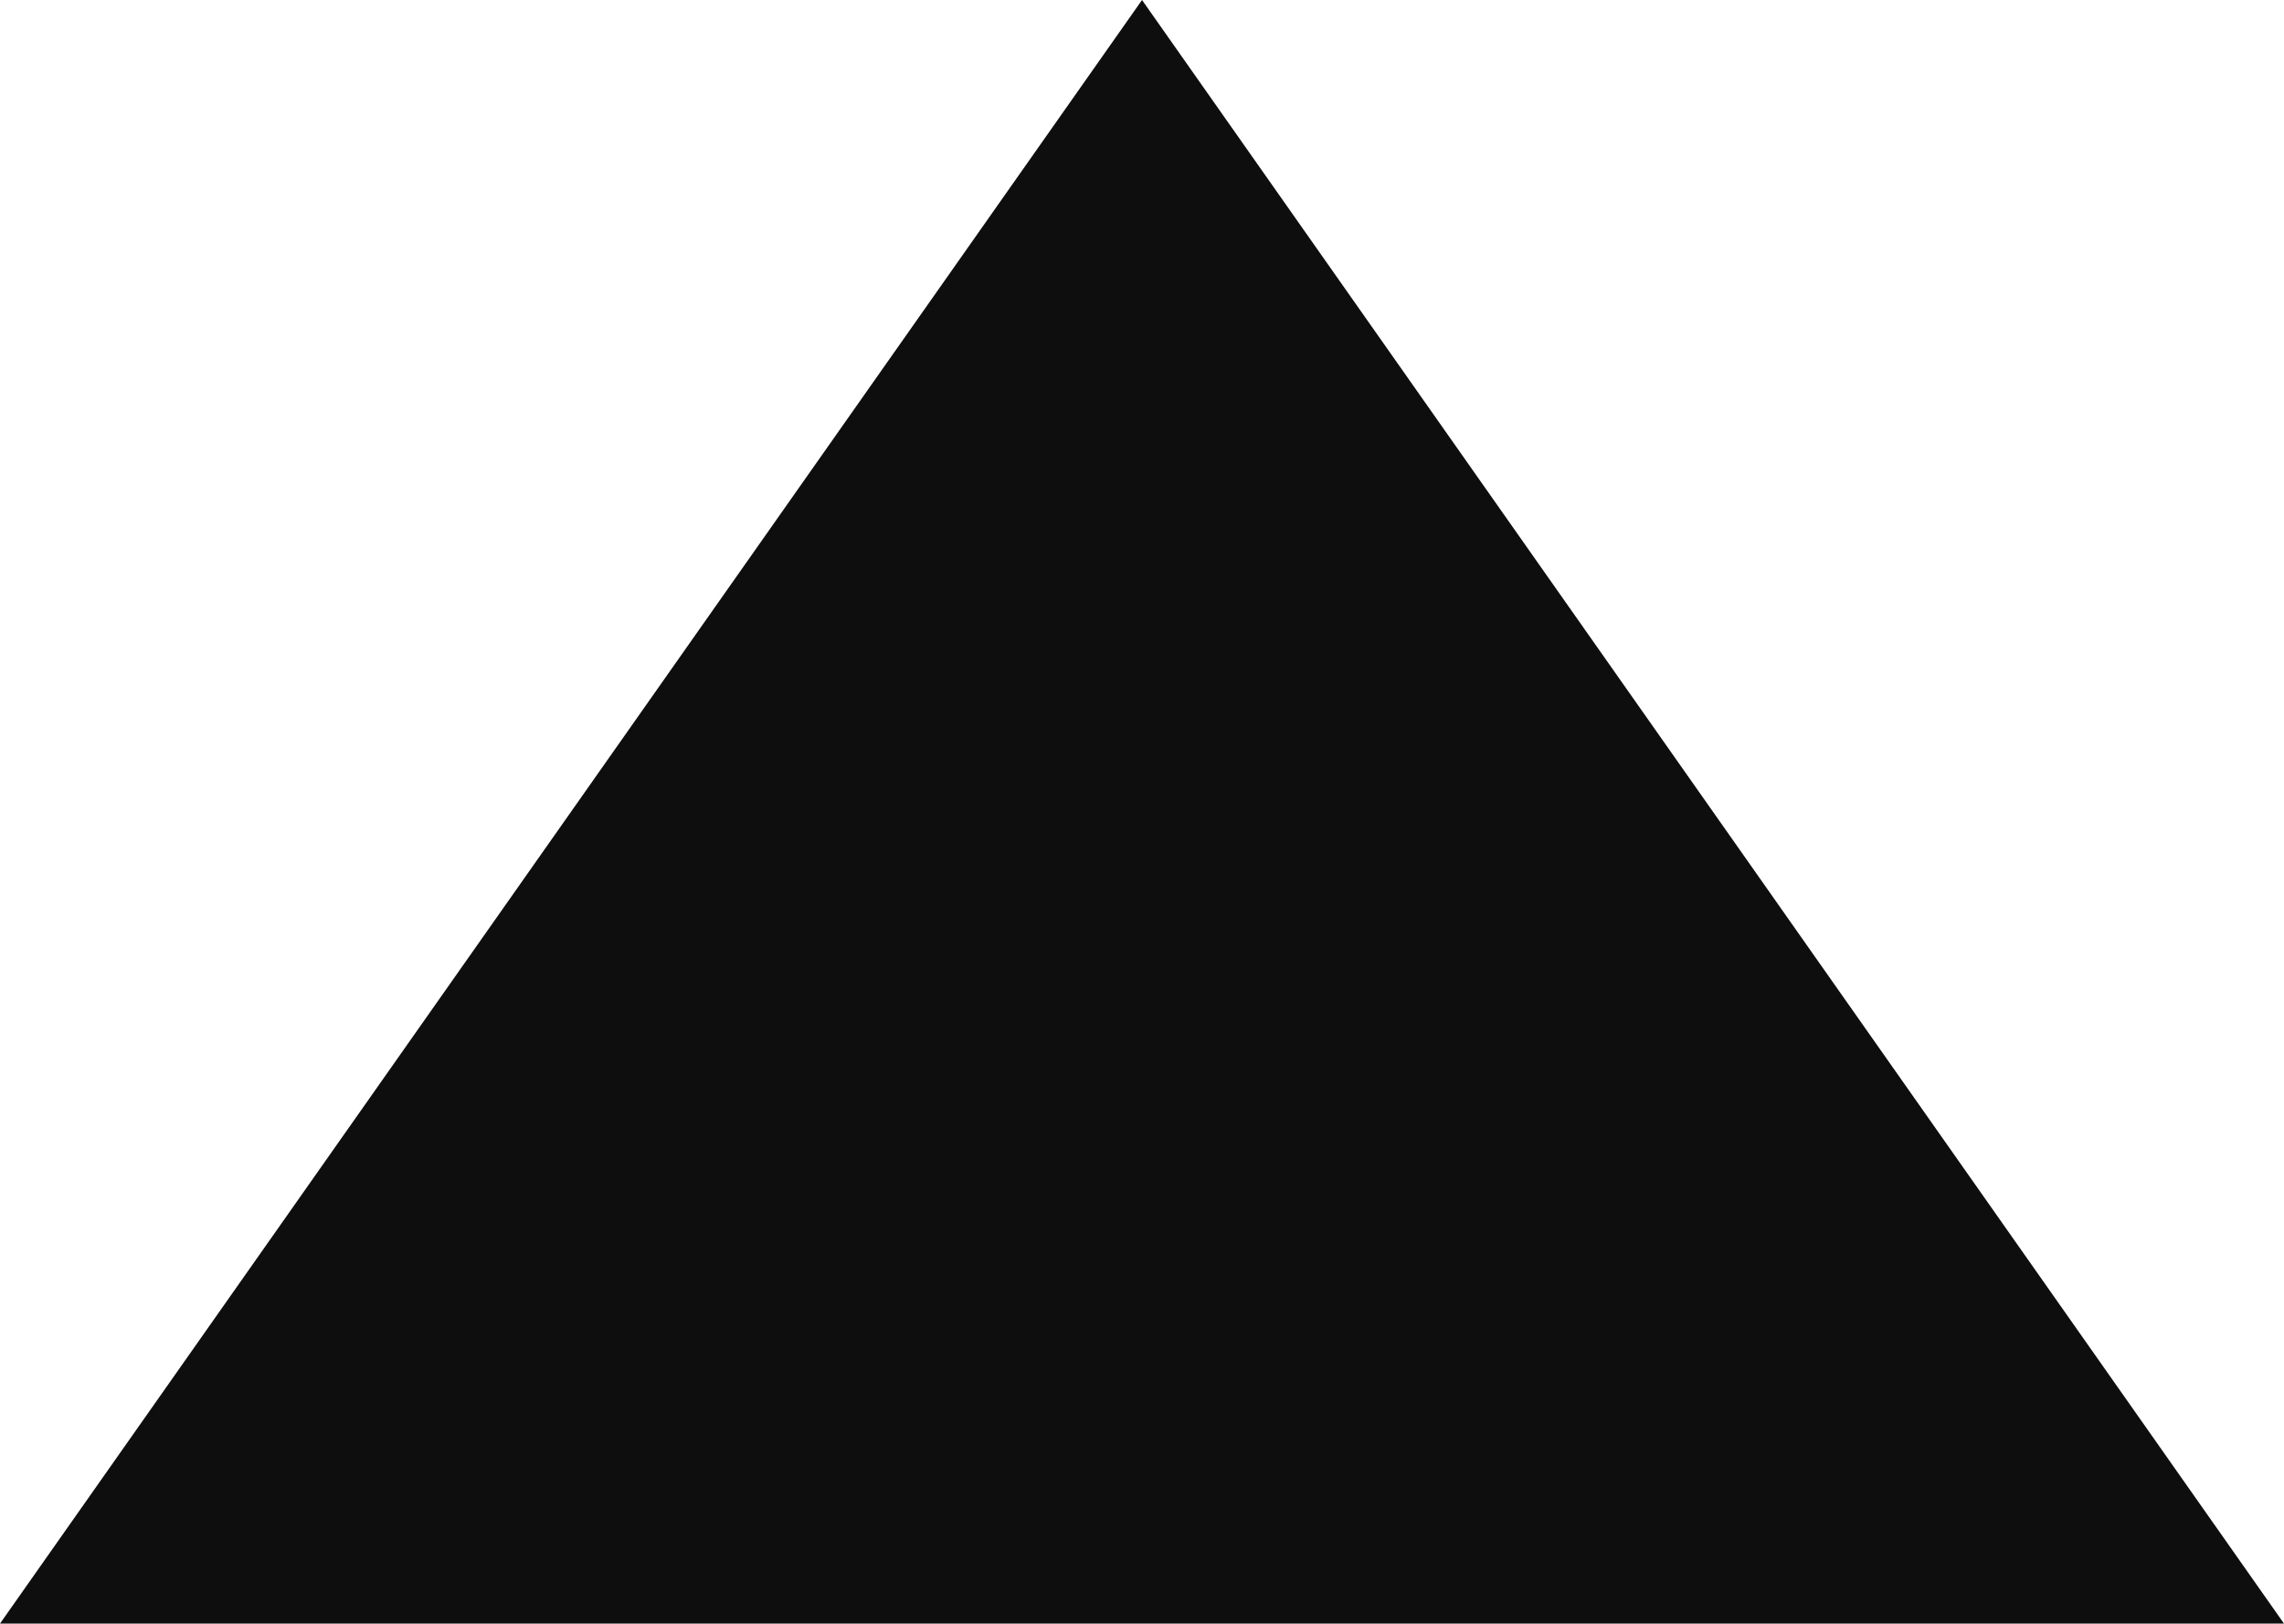 <?xml version="1.0" encoding="UTF-8"?>
<svg id="Layer_1" xmlns="http://www.w3.org/2000/svg" viewBox="0 0 587.51 417.73">
  <defs>
    <style>
      .cls-1 {
        fill: #0e0e0f;
      }
    </style>
  </defs>
  <polygon class="cls-1" points="587.51 417.73 293.76 0 0 417.73 587.51 417.73"/>
</svg>